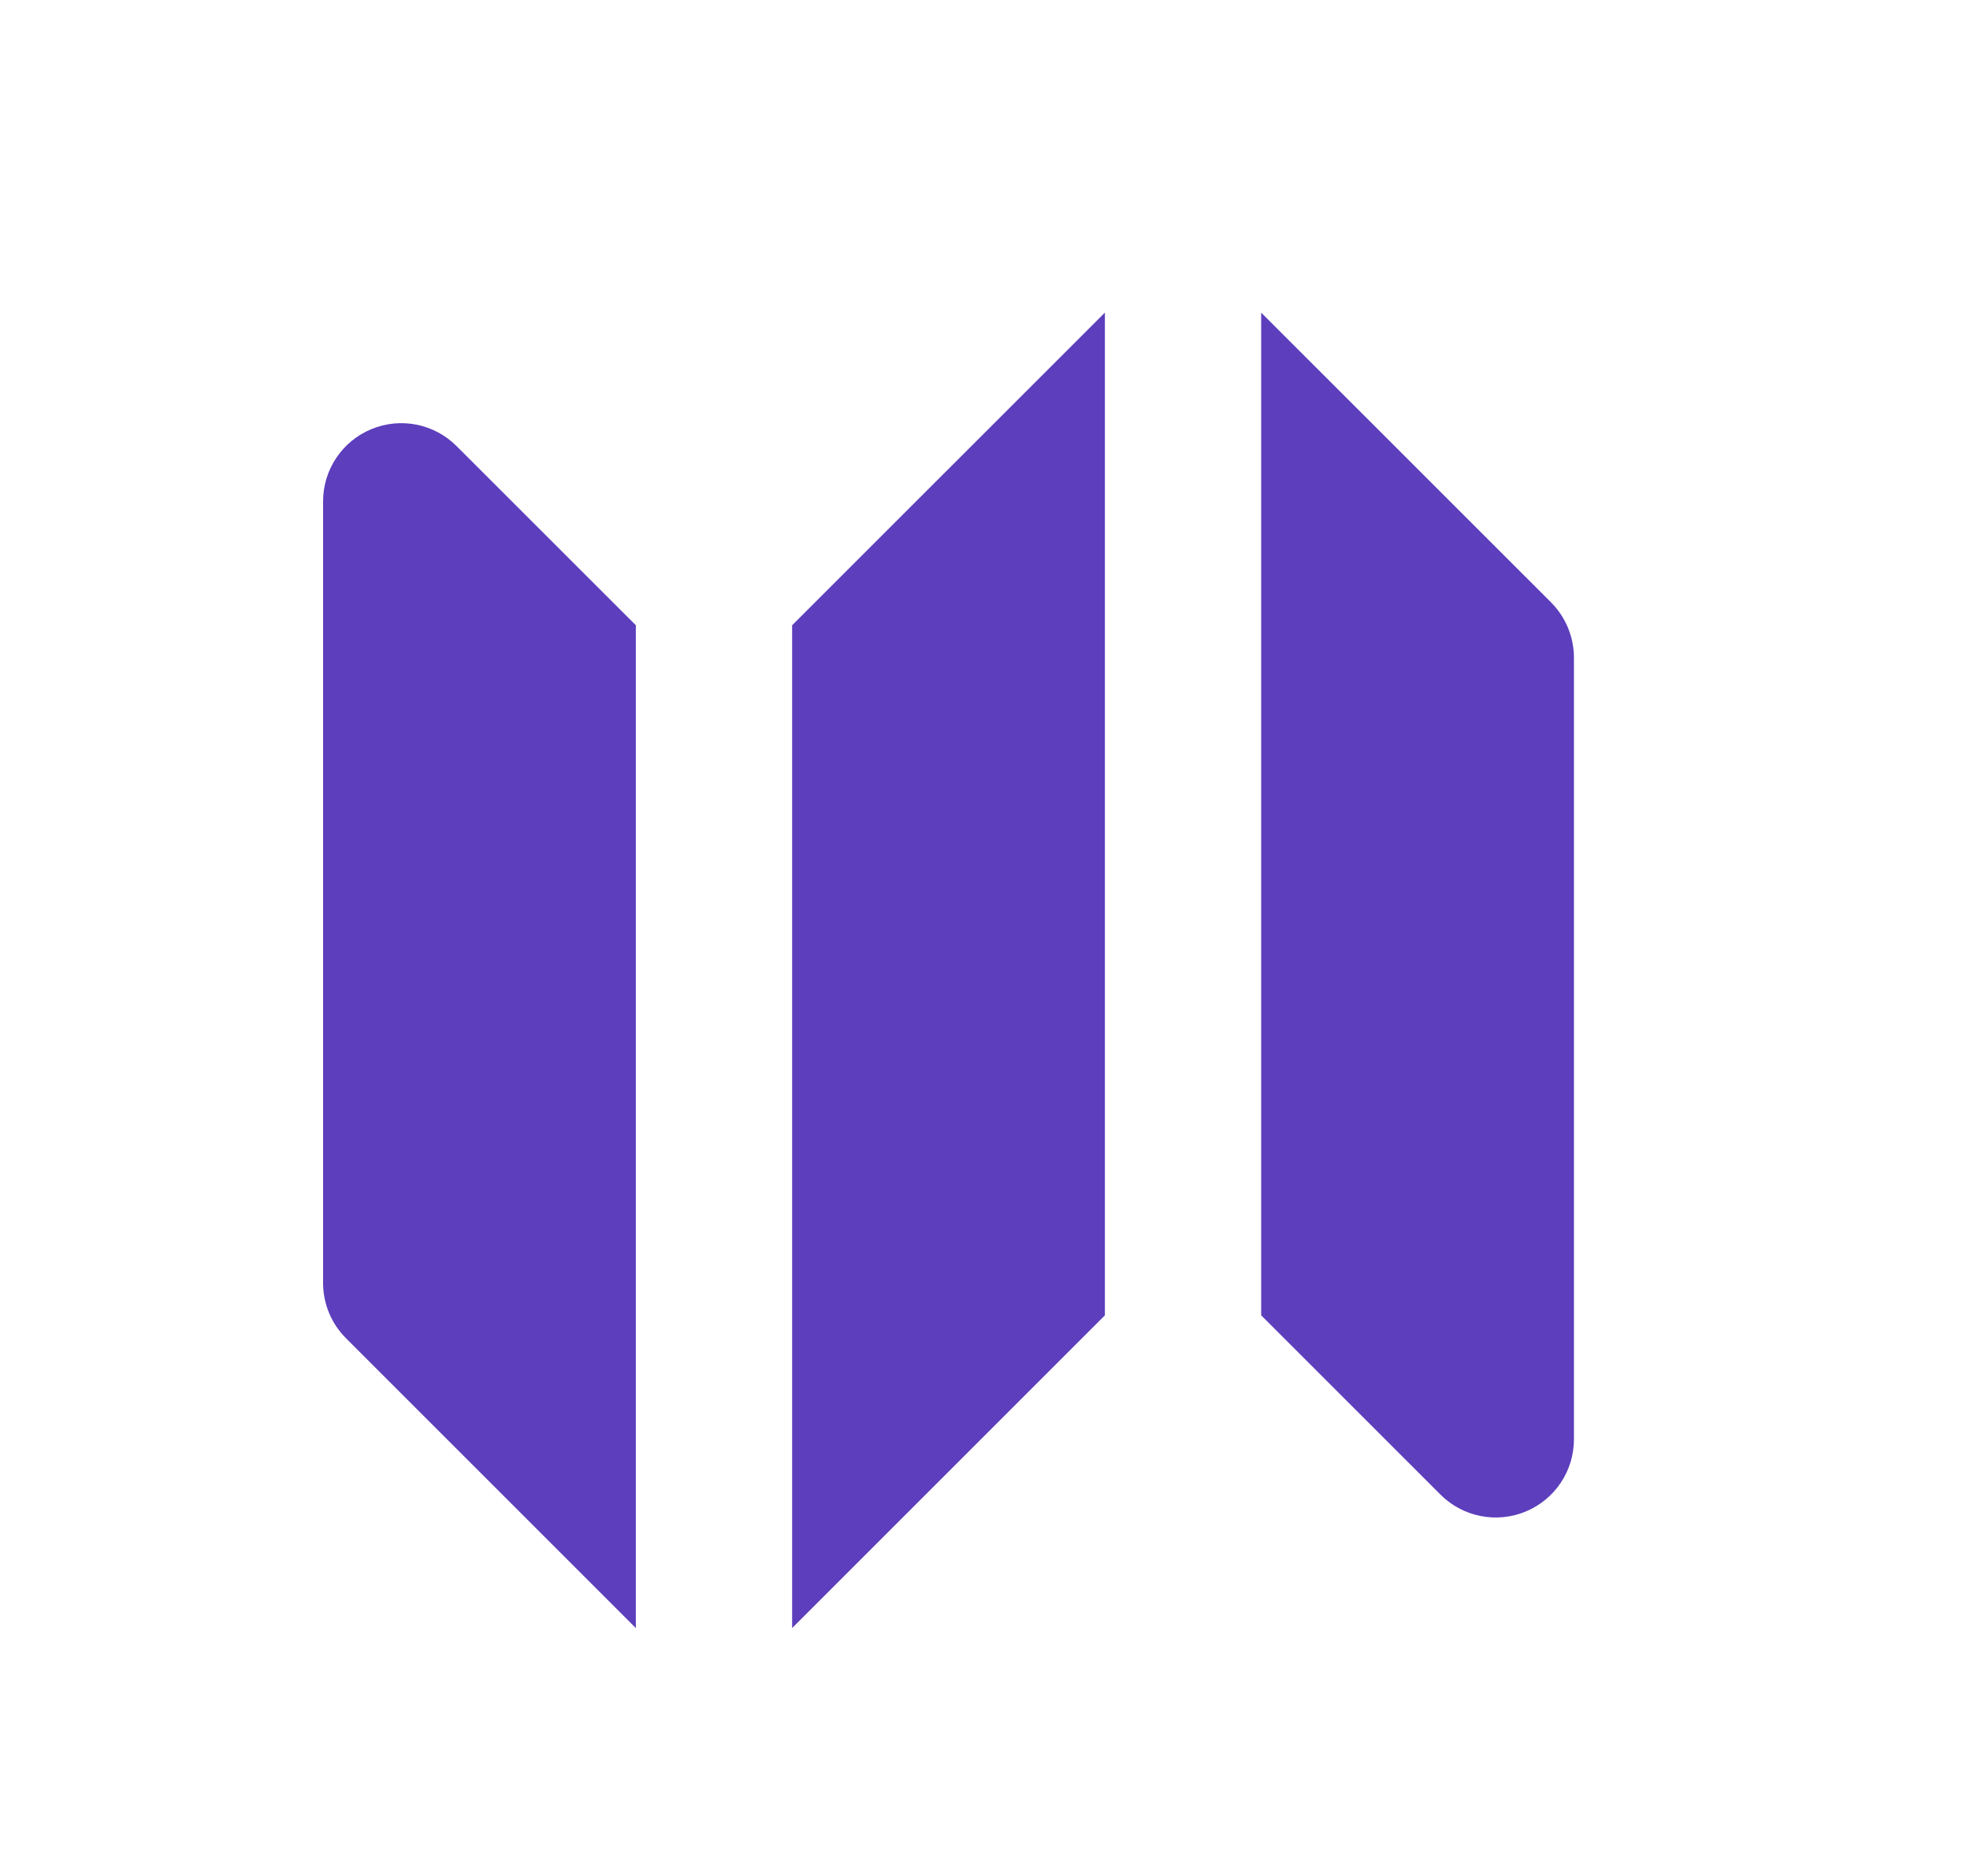 <svg width="21" height="20" viewBox="0 0 21 20" fill="none" xmlns="http://www.w3.org/2000/svg">
<path fill-rule="evenodd" clip-rule="evenodd" d="M11.778 3.333L8.444 6.666V17.357L11.778 14.023V3.333Z" fill="#5D3EBC"/>
<path fill-rule="evenodd" clip-rule="evenodd" d="M4.867 4.756C4.629 4.517 4.27 4.446 3.959 4.575C3.647 4.704 3.444 5.008 3.444 5.345V13.678C3.444 13.899 3.532 14.111 3.688 14.267L6.778 17.357V6.666L4.867 4.756Z" fill="#5D3EBC"/>
<path fill-rule="evenodd" clip-rule="evenodd" d="M16.534 6.422L13.444 3.333V14.023L15.355 15.934C15.593 16.172 15.952 16.244 16.263 16.115C16.575 15.986 16.778 15.682 16.778 15.345V7.012C16.778 6.791 16.69 6.579 16.534 6.422Z" fill="#5D3EBC"/>
</svg>

